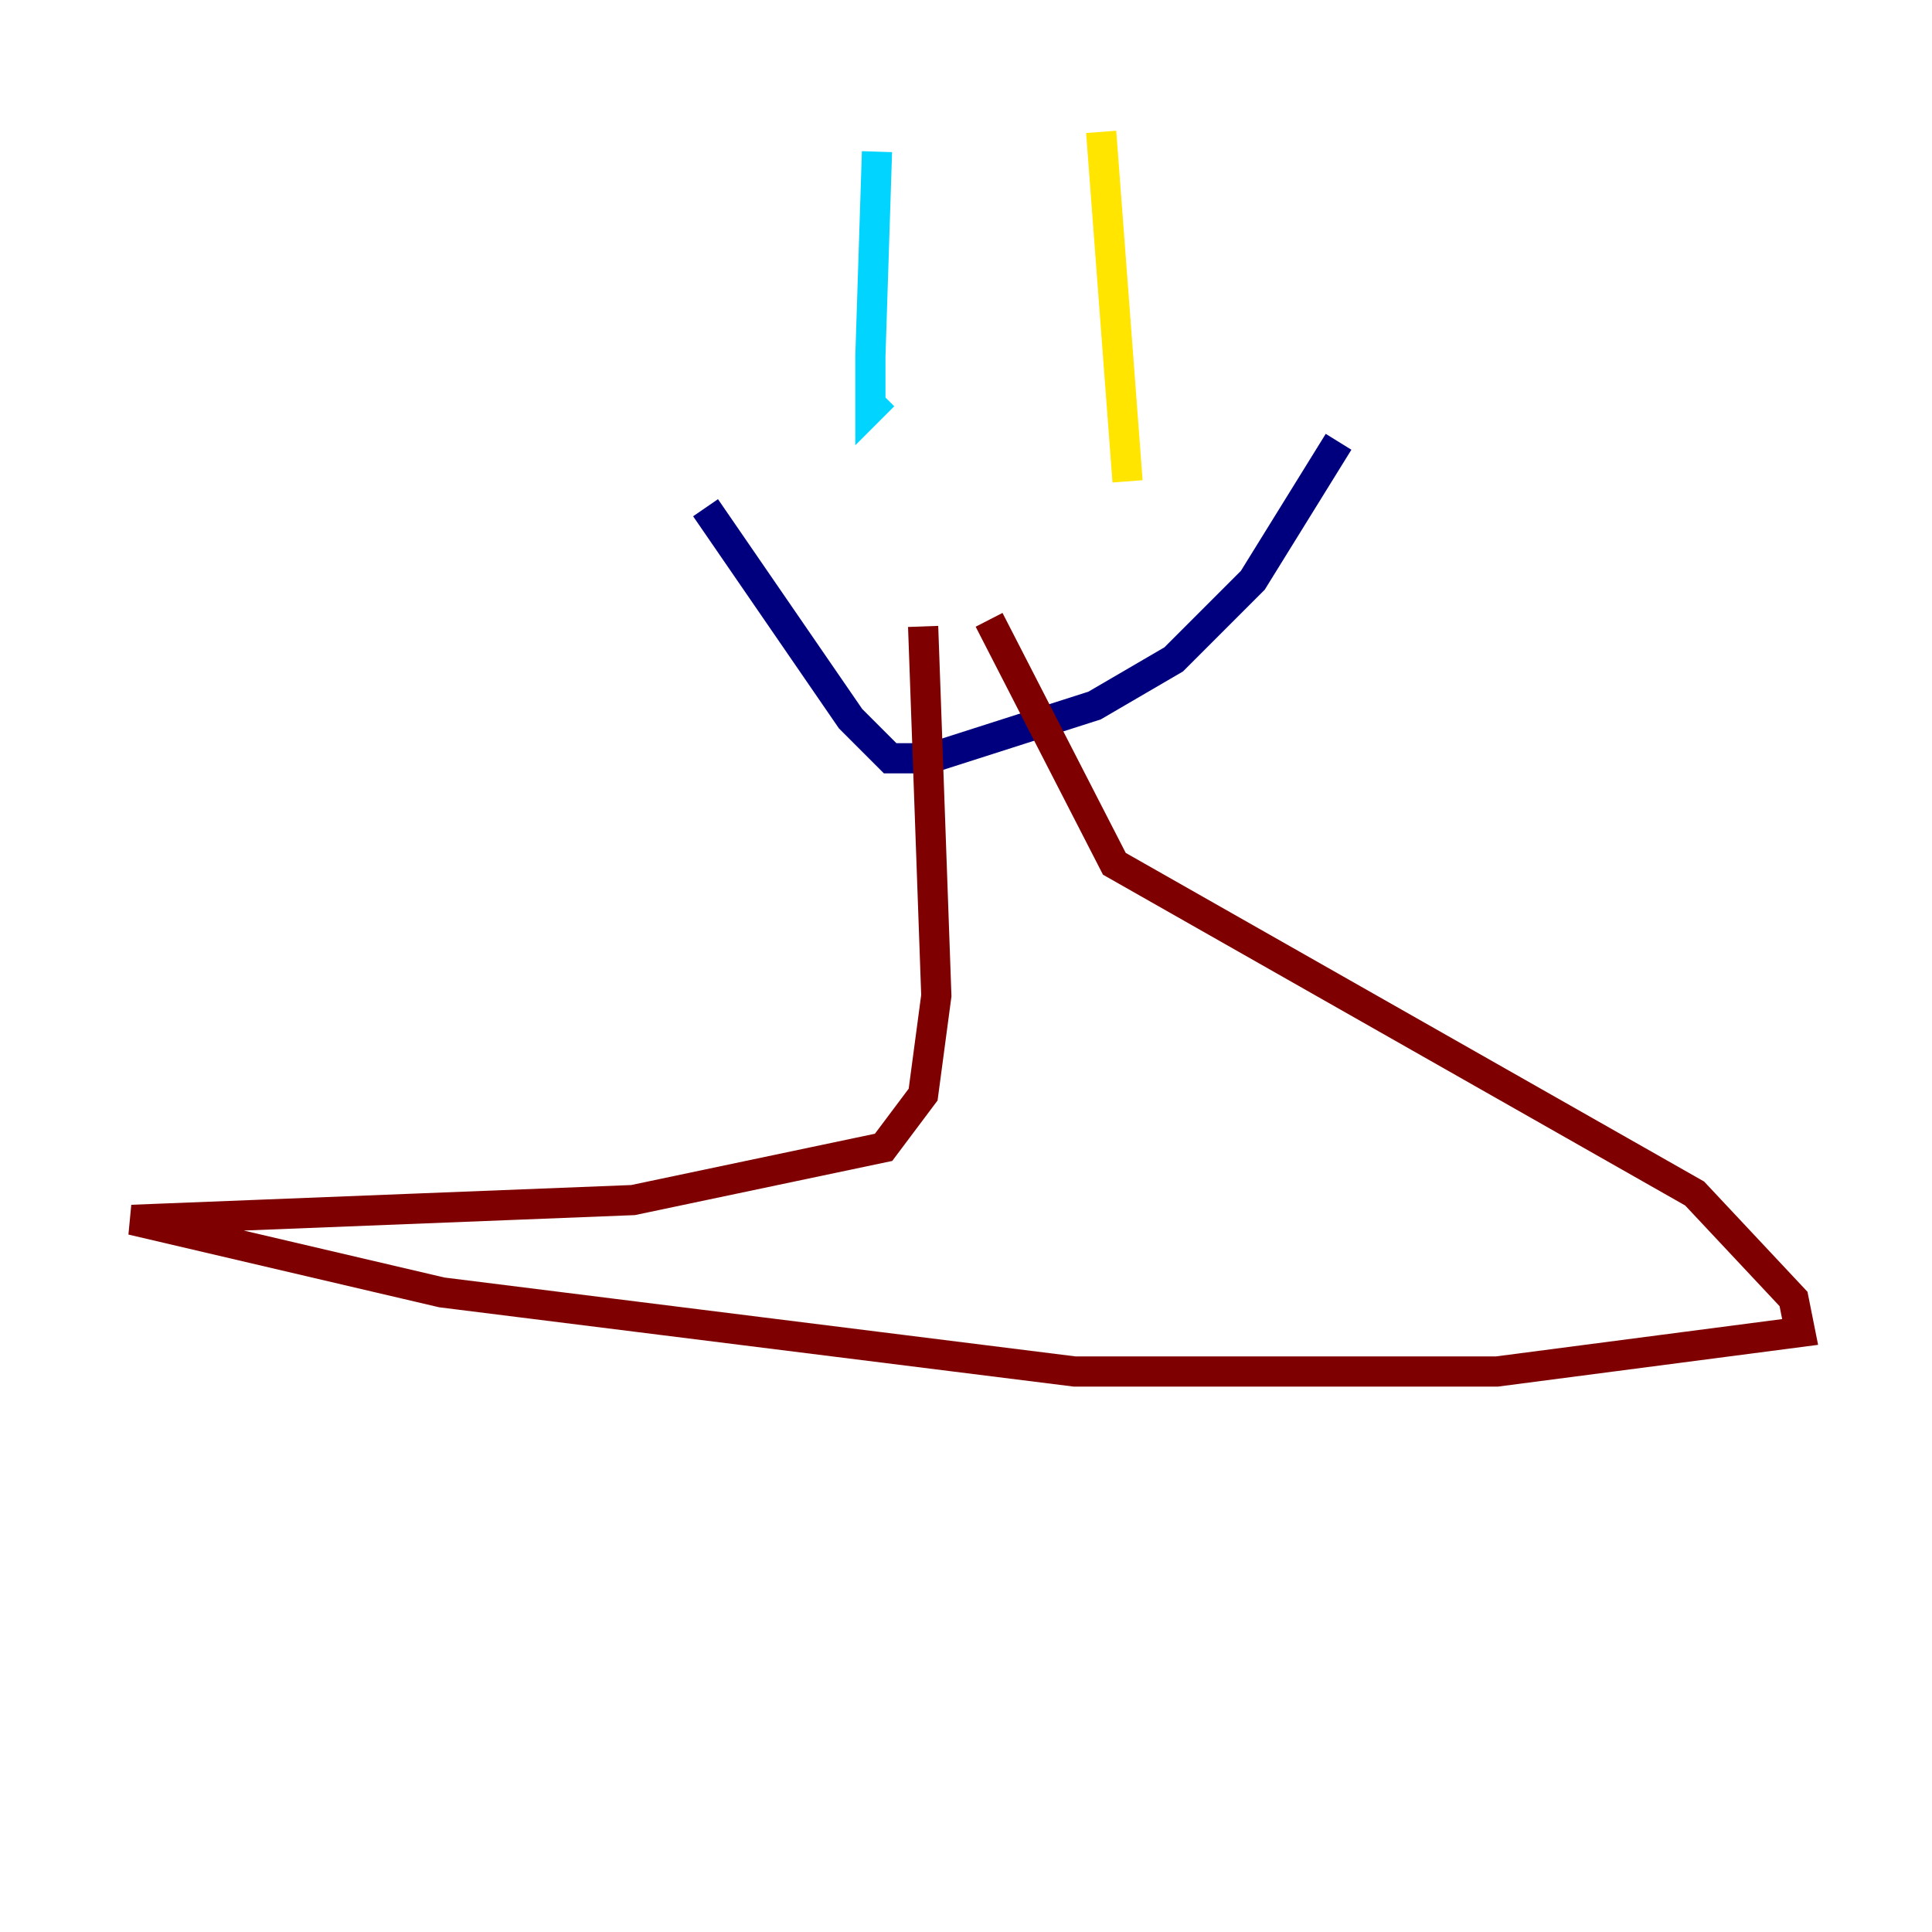 <?xml version="1.0" encoding="utf-8" ?>
<svg baseProfile="tiny" height="128" version="1.2" viewBox="0,0,128,128" width="128" xmlns="http://www.w3.org/2000/svg" xmlns:ev="http://www.w3.org/2001/xml-events" xmlns:xlink="http://www.w3.org/1999/xlink"><defs /><polyline fill="none" points="46.744,33.638 56.355,47.618 58.976,50.239 61.597,50.239 72.519,46.744 77.761,43.686 83.003,38.444 88.683,29.27" stroke="#00007f" stroke-width="2" /><polyline fill="none" points="58.102,10.048 57.666,23.59 57.666,27.085 58.539,26.212" stroke="#00d4ff" stroke-width="2" /><polyline fill="none" points="72.956,8.737 74.703,31.891" stroke="#ffe500" stroke-width="2" /><polyline fill="none" points="61.16,41.502 62.034,65.966 61.16,72.519 58.539,76.014 41.939,79.508 8.737,80.819 29.27,85.625 71.208,90.867 99.167,90.867 119.263,88.246 118.826,86.061 112.273,79.072 73.829,57.229 65.529,41.065" stroke="#7f0000" stroke-width="2" /></svg>